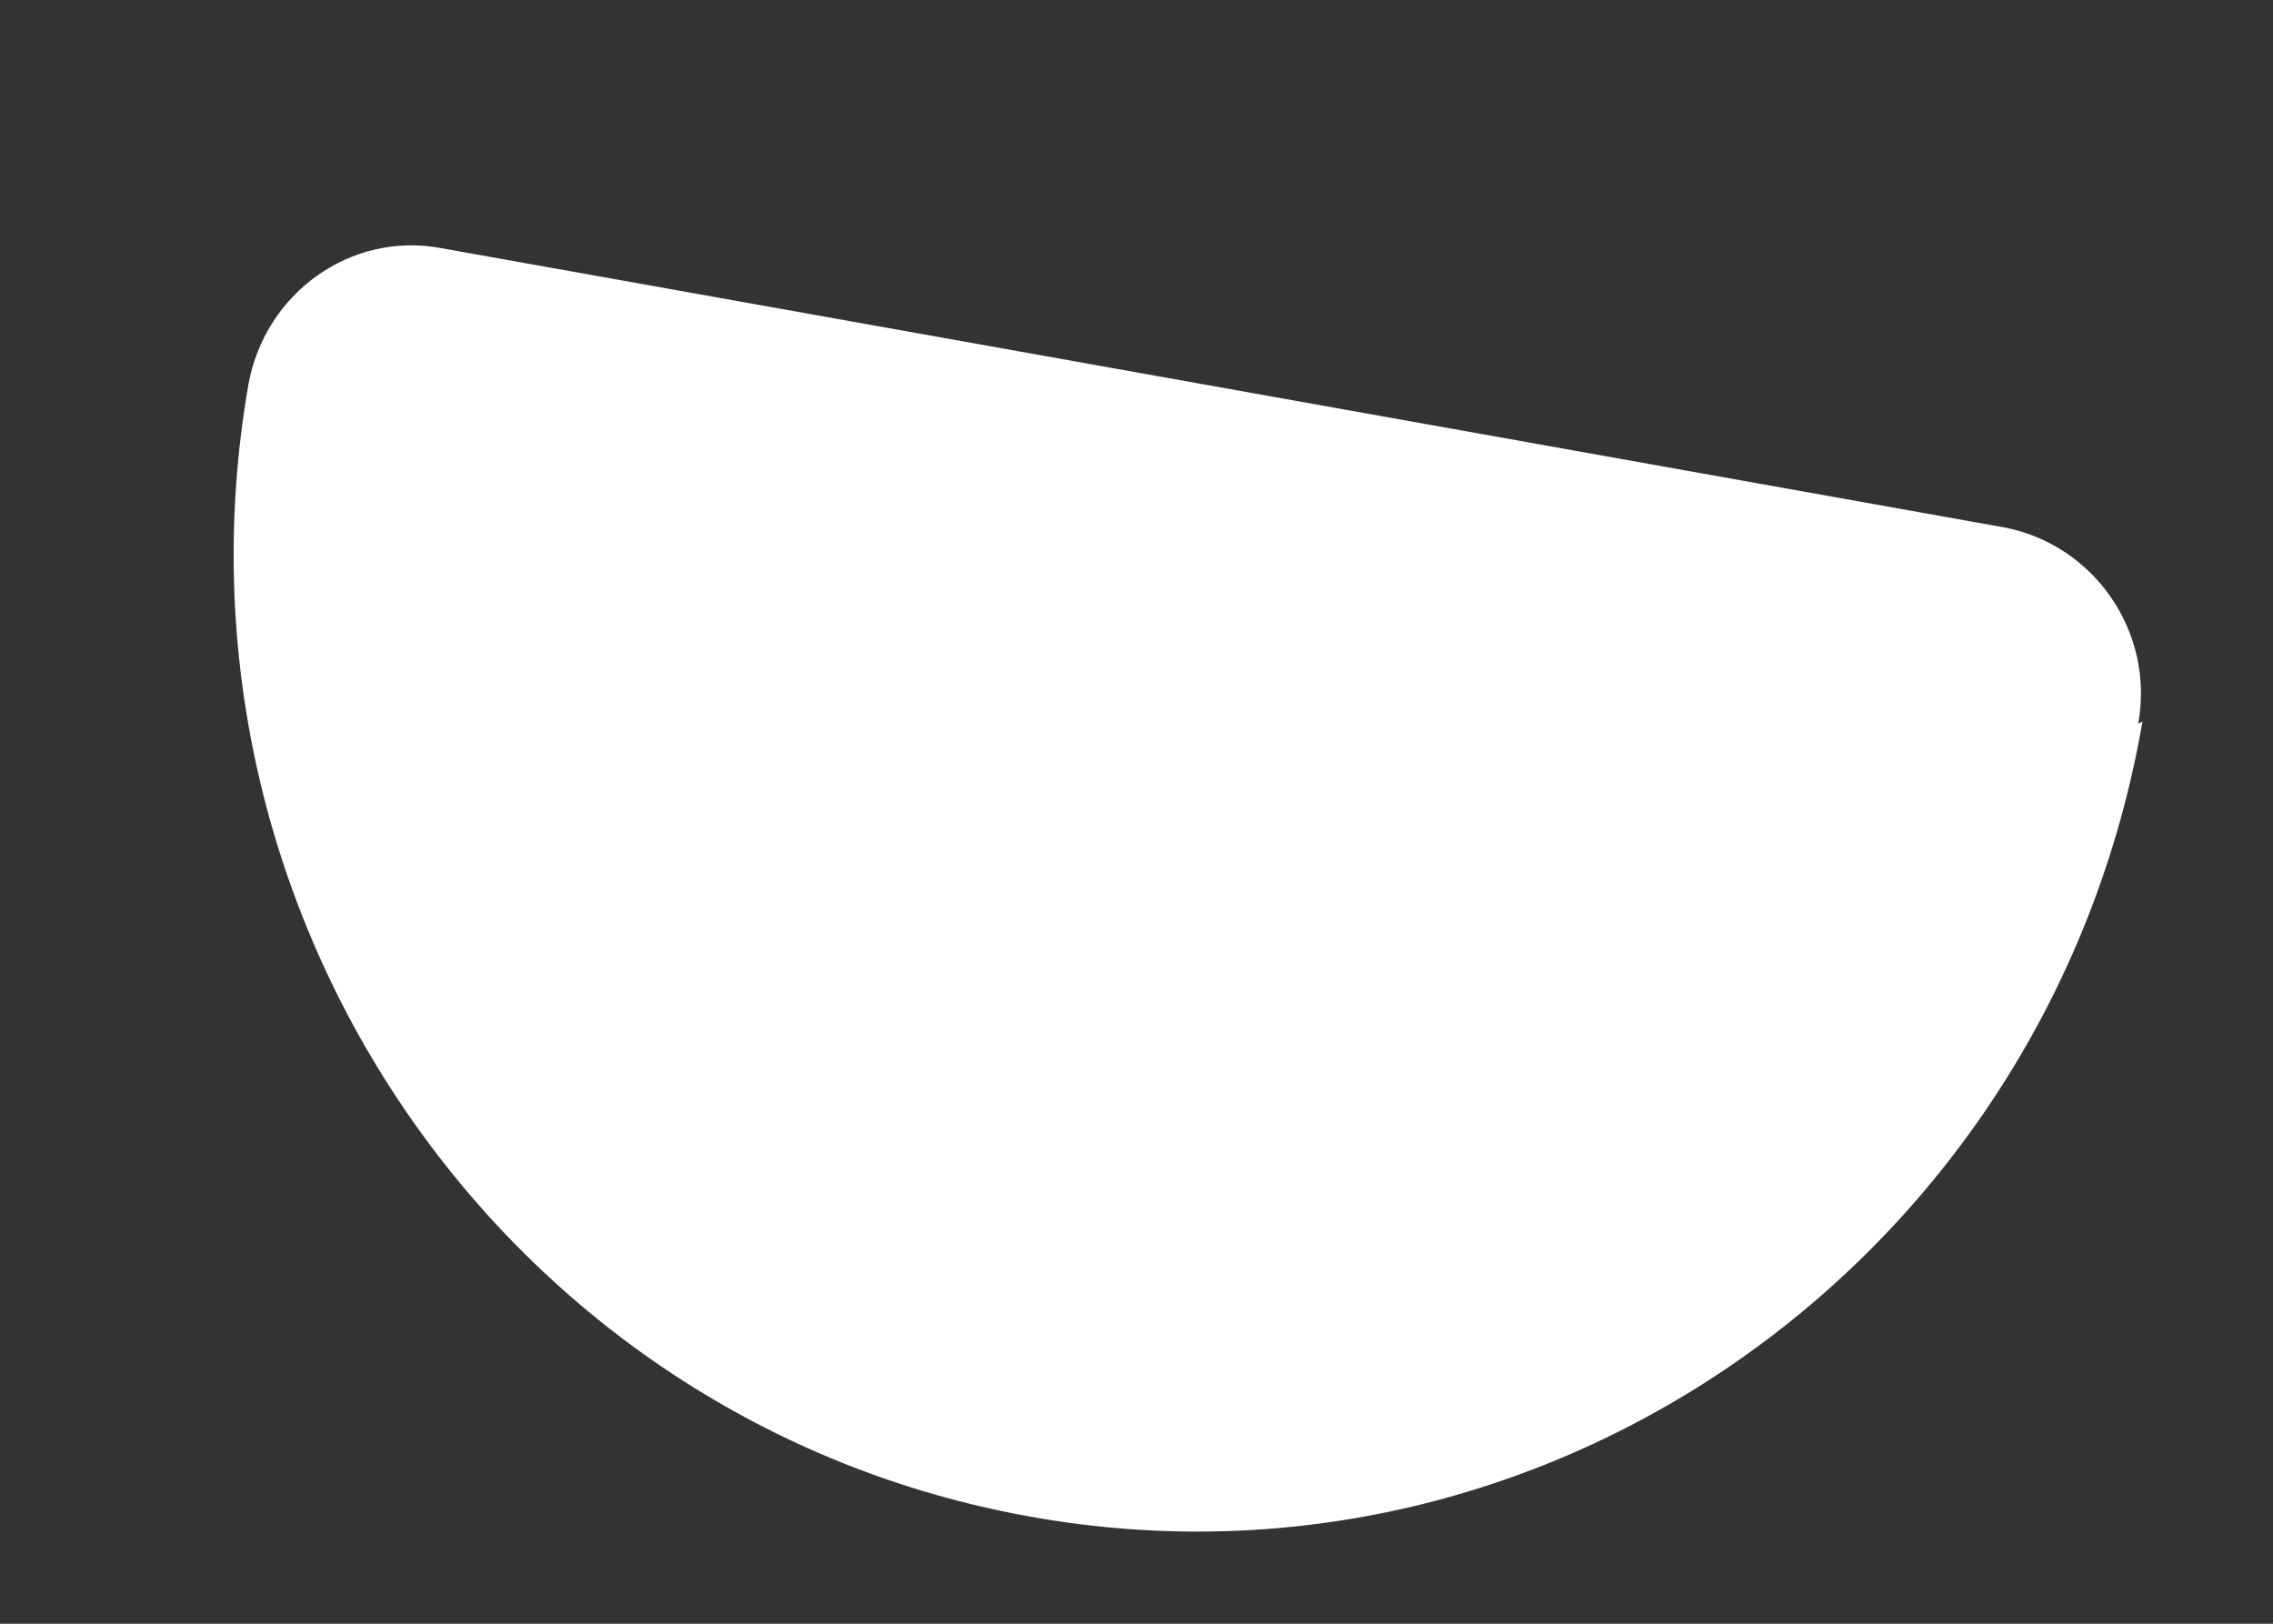 <svg width="7" height="5" viewBox="0 0 7 5" fill="none" xmlns="http://www.w3.org/2000/svg">
<rect x="0" y="0" width="7" height="5" fill="#333333" stroke="none"/>
<path fill-rule="evenodd" clip-rule="evenodd" d="M6.598 2.222C6.314 3.863 4.778 4.959 3.172 4.67C1.558 4.381 0.481 2.819 0.765 1.184C0.816 0.902 1.081 0.712 1.358 0.764L6.172 1.624C6.449 1.677 6.636 1.946 6.585 2.228L6.598 2.222Z" fill="white"/>
</svg>
